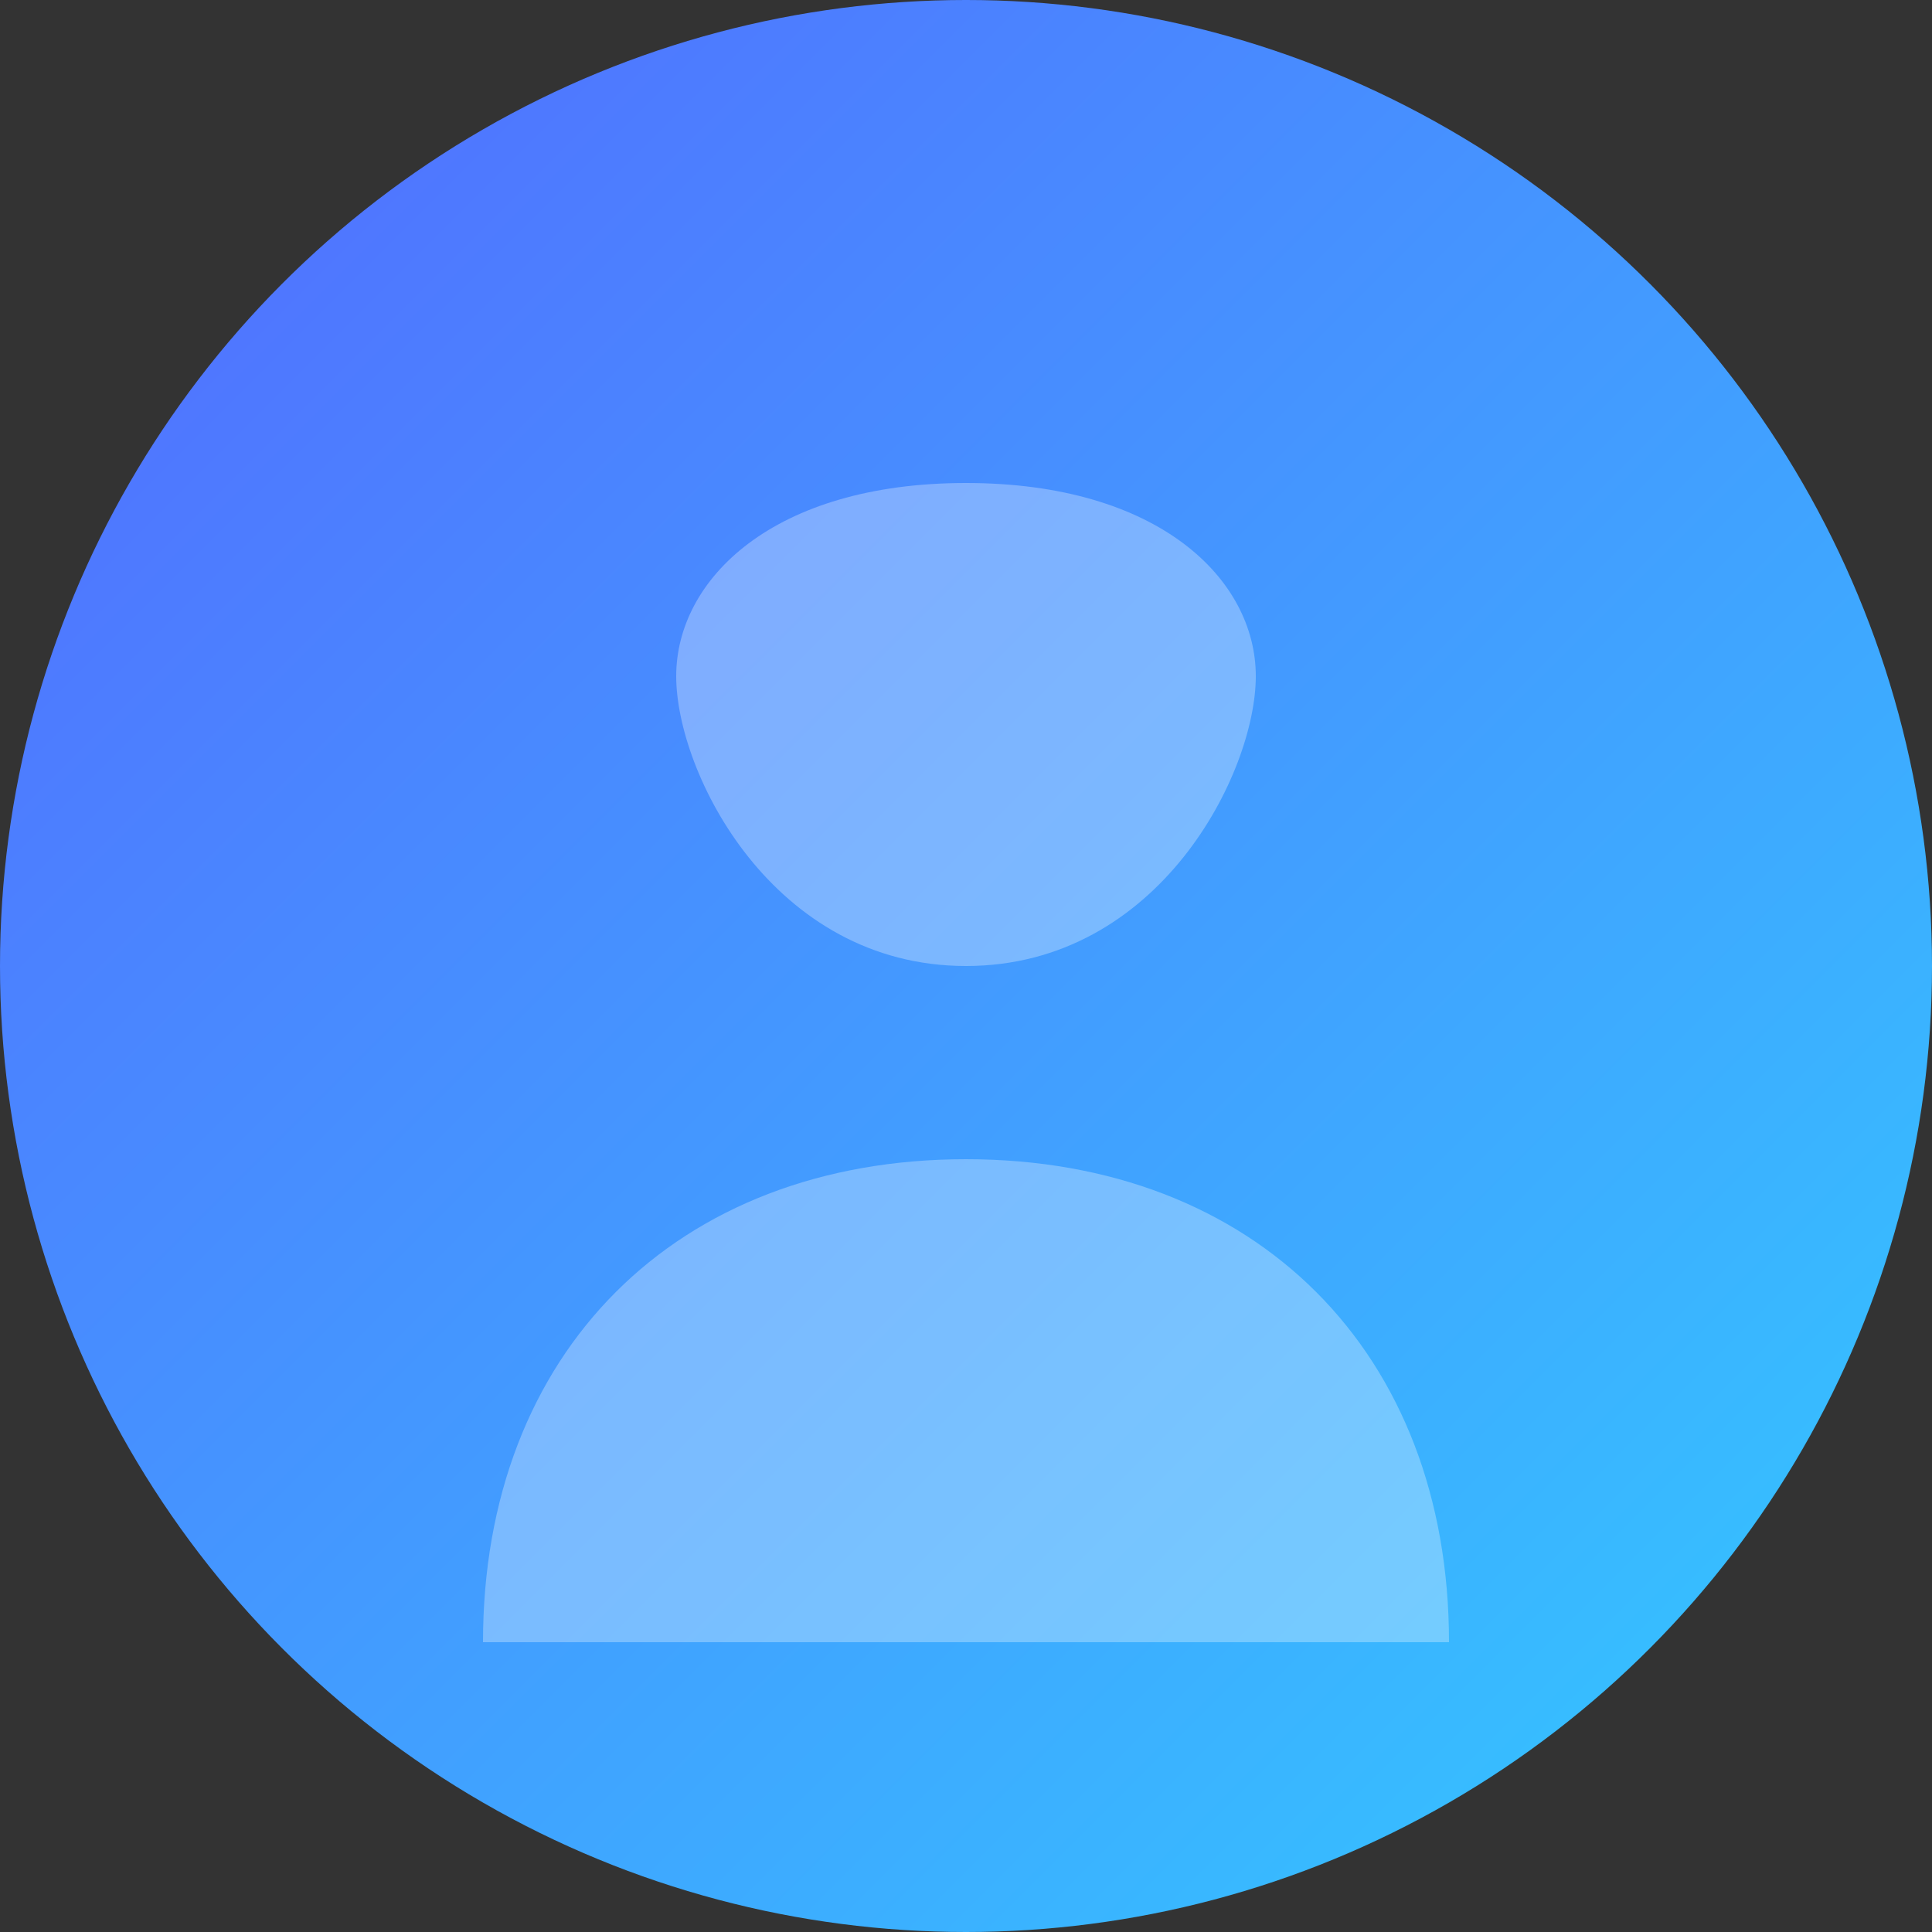 <svg xmlns="http://www.w3.org/2000/svg" viewBox="0 0 100 100" width="100" height="100">
  <rect x="0" y="0" width="100" height="100" fill="#333333" stroke="none"/>
  <defs>
    <linearGradient id="avatar-gradient" x1="0%" y1="0%" x2="100%" y2="100%">
      <stop offset="0%" stop-color="#5468ff" />
      <stop offset="100%" stop-color="#32cbff" />
    </linearGradient>
  </defs>
  <circle cx="50" cy="50" r="50" fill="url(#avatar-gradient)" />
  <path d="M35,35 C35,30 40,25 50,25 C60,25 65,30 65,35 C65,40 60,50 50,50 C40,50 35,40 35,35 Z" fill="#ffffff" opacity="0.3" />
  <path d="M25,85 C25,70 35,60 50,60 C65,60 75,70 75,85 Z" fill="#ffffff" opacity="0.3" />
</svg> 